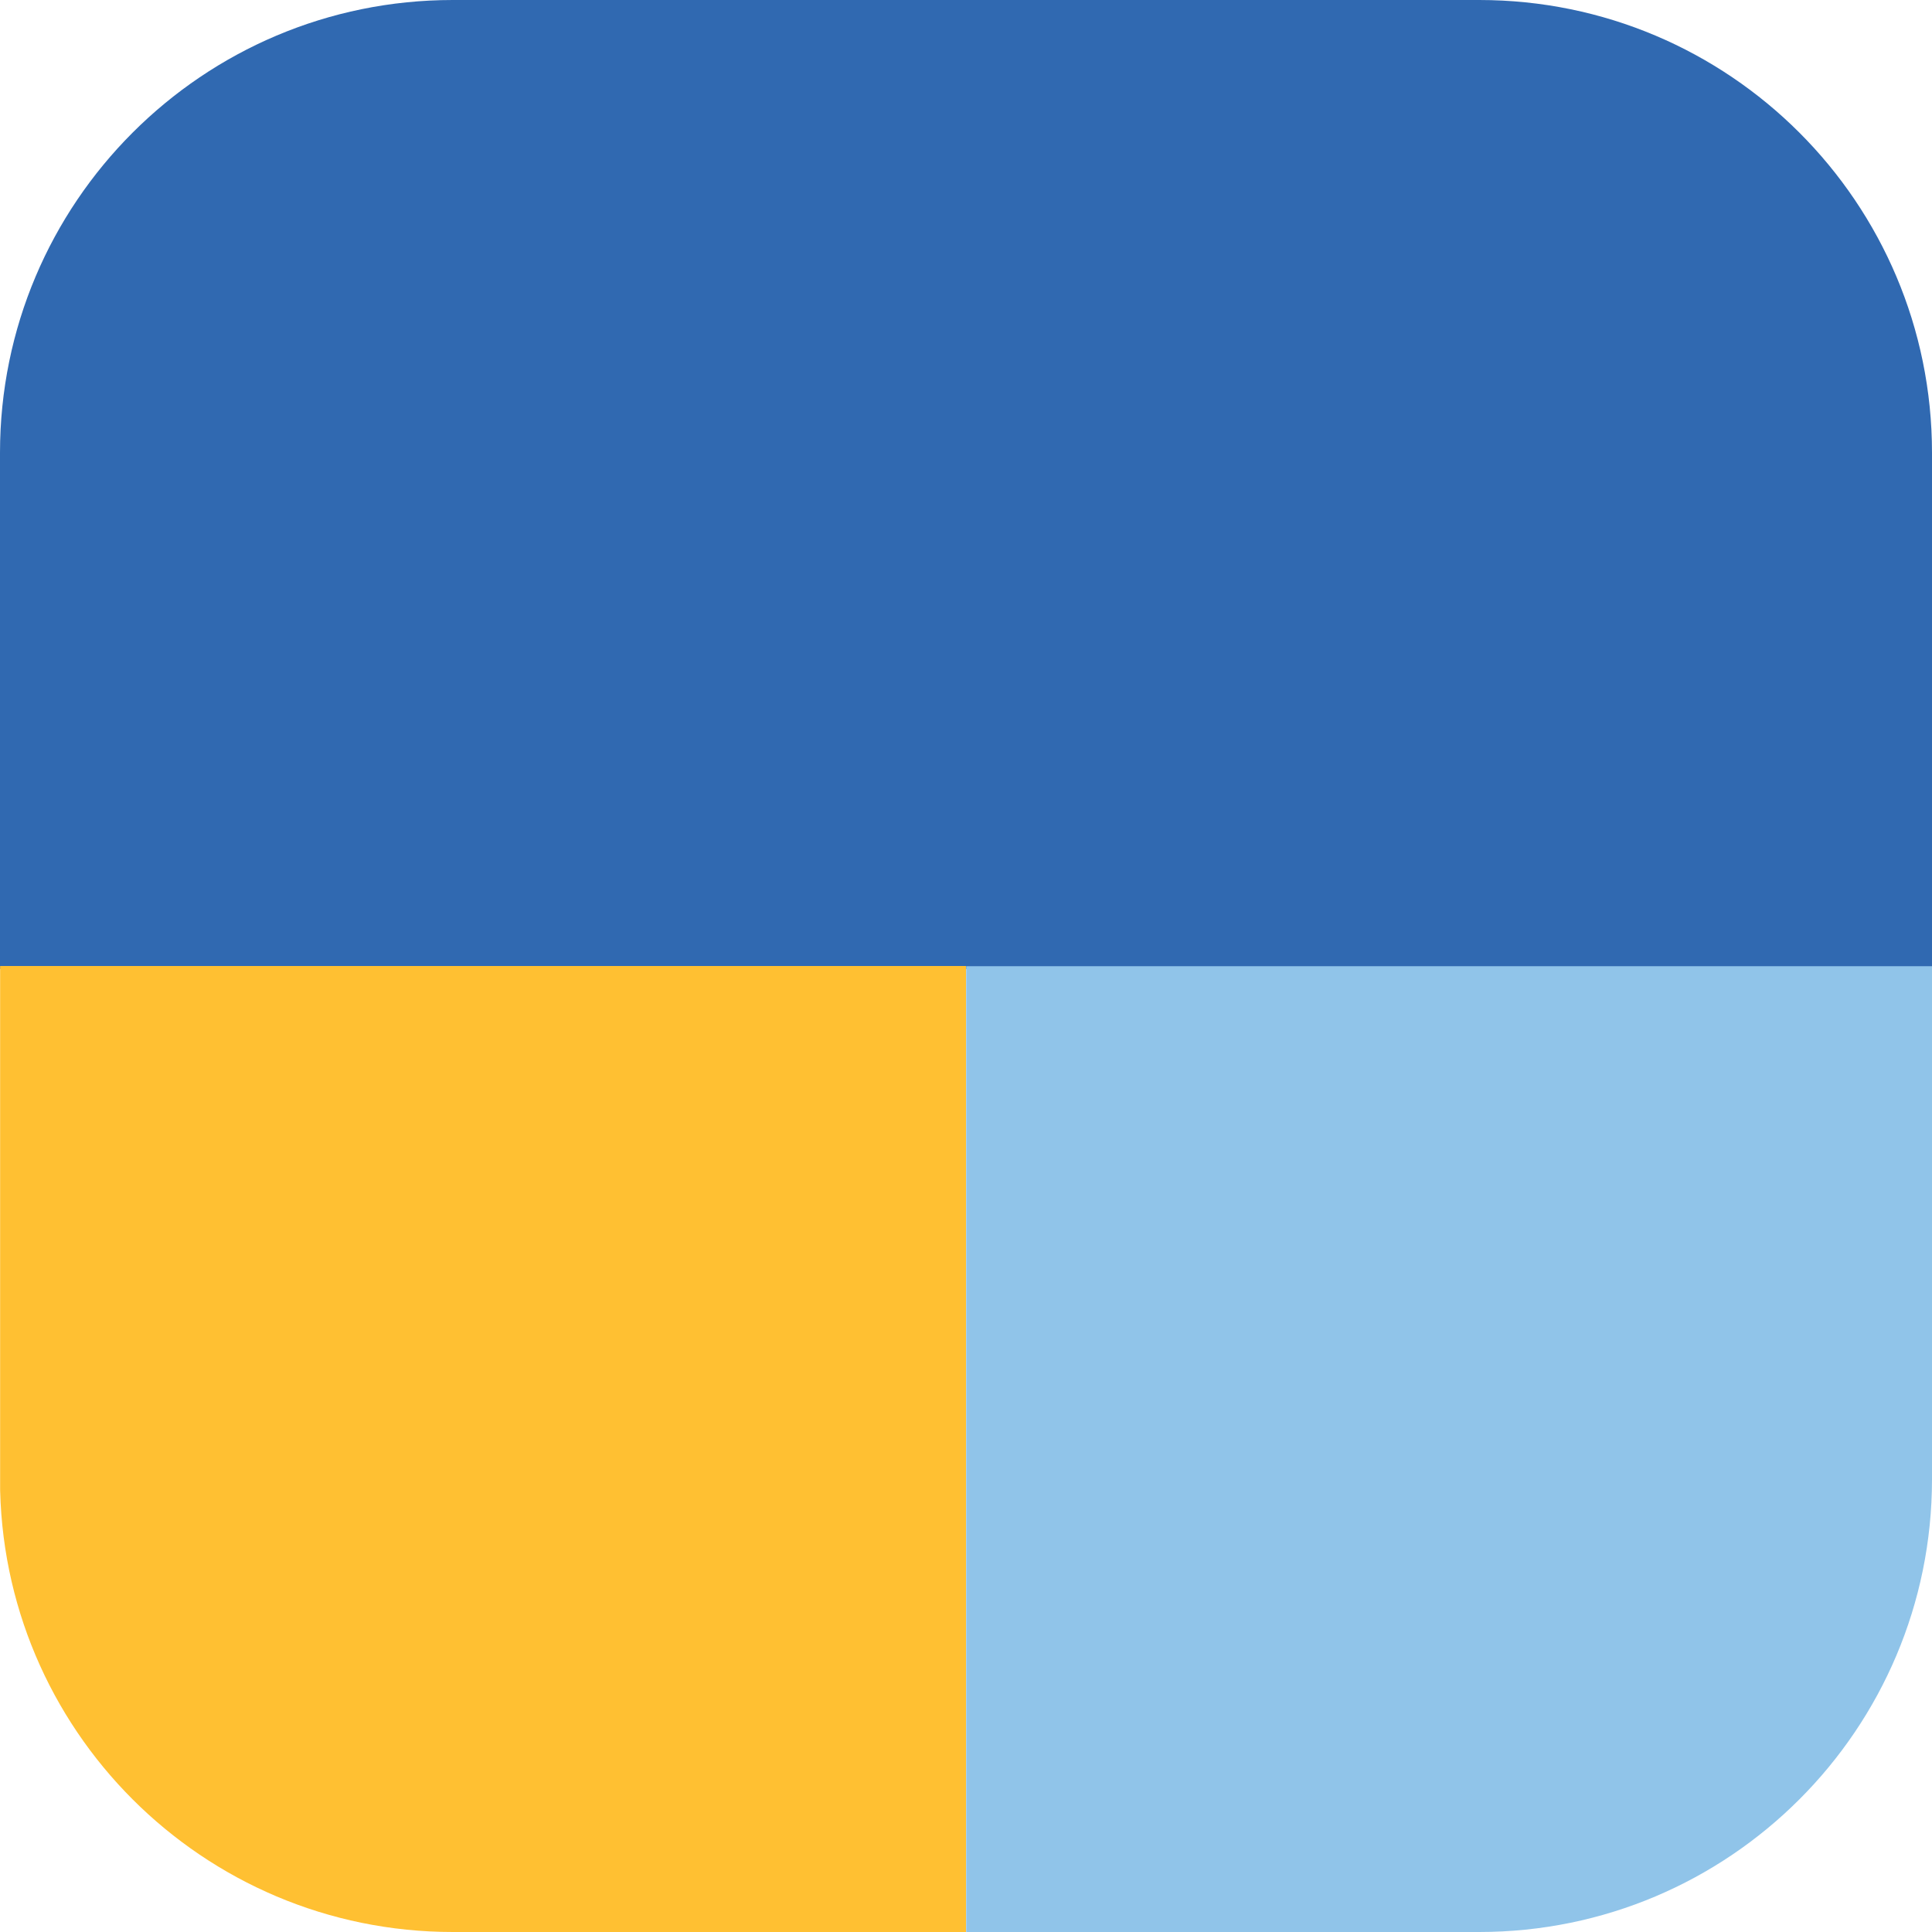 <svg xmlns="http://www.w3.org/2000/svg" width="256" height="256" fill="none"><g clip-path="url(#clip0_2_47)"><path fill="#3069B1" d="M0 0h256v128.398H0z"/></g><g clip-path="url(#clip1_2_47)"><path fill="#FFC032" d="M128 127.977V256H.016V127.977z"/></g><g clip-path="url(#clip2_2_47)"><path fill="#90C4E9" d="M128.025 256V128.025h127.984V256z"/></g><defs><clipPath id="clip0_2_47"><path fill="#fff" d="M0 60C0 26.863 26.863 0 60 0h136c33.137 0 60 26.863 60 60v68.398H0z"/></clipPath><clipPath id="clip1_2_47"><path fill="#fff" d="M128 256V128H0v68c0 33.137 26.863 60 60 60z"/></clipPath><clipPath id="clip2_2_47"><path fill="#fff" d="M128.025 256H196c33.137 0 60-26.863 60-60v-67.984H128.025z"/></clipPath></defs></svg>